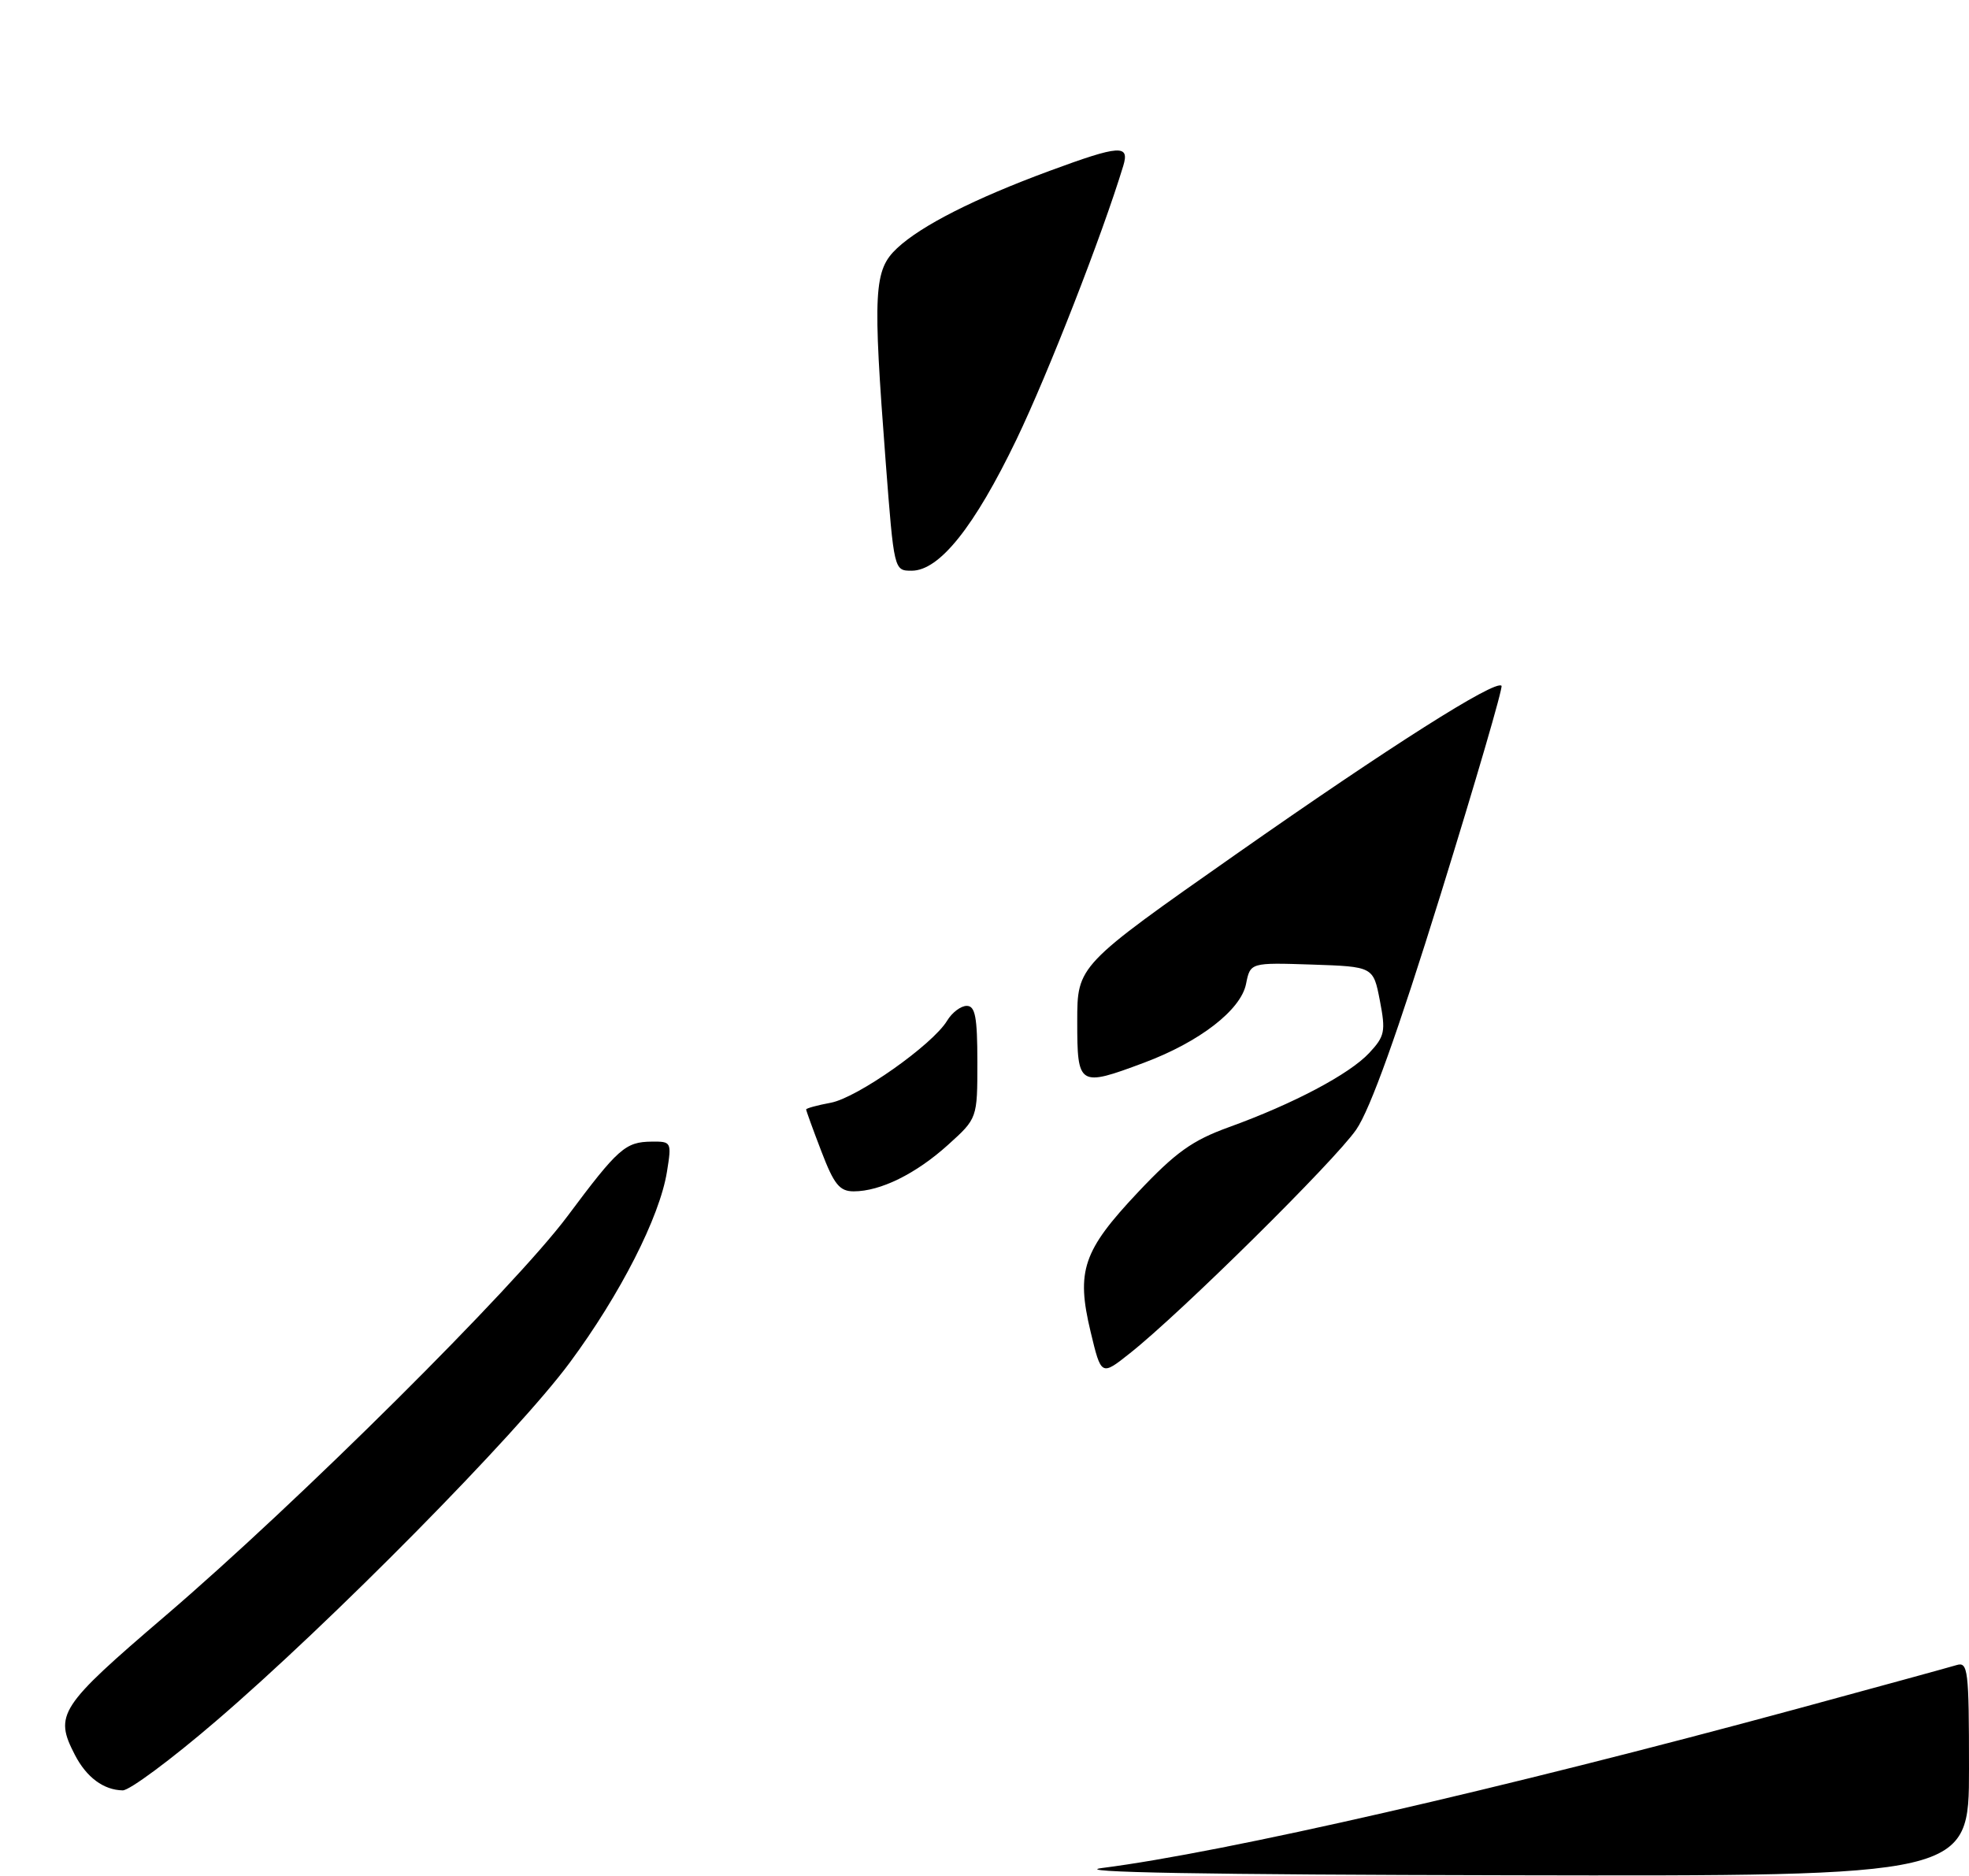 <?xml version="1.0" encoding="UTF-8" standalone="no"?>
<!DOCTYPE svg PUBLIC "-//W3C//DTD SVG 1.1//EN" "http://www.w3.org/Graphics/SVG/1.1/DTD/svg11.dtd" >
<svg xmlns="http://www.w3.org/2000/svg" xmlns:xlink="http://www.w3.org/1999/xlink" version="1.1" viewBox="0 0 276 263">
 <g >
 <path fill="currentColor"
d=" M 30.20 241.32 C 46.25 227.58 72.48 201.00 79.87 191.00 C 86.96 181.42 92.48 170.57 93.49 164.25 C 94.16 160.08 94.12 160.00 91.34 160.03 C 87.65 160.07 86.65 160.96 79.53 170.50 C 72.09 180.46 41.82 210.54 23.18 226.50 C 8.28 239.25 7.57 240.34 10.50 246.00 C 12.13 249.15 14.52 250.92 17.20 250.97 C 18.14 250.99 23.99 246.65 30.20 241.32 Z  M 154.50 261.85 C 171.76 259.64 210.50 250.77 252.00 239.51 C 263.27 236.45 273.29 233.70 274.25 233.41 C 275.86 232.91 276.00 234.04 276.00 247.93 C 276.00 263.00 276.00 263.00 211.75 262.87 C 168.81 262.79 149.82 262.45 154.50 261.85 Z  M 152.87 186.67 C 150.83 178.15 151.79 175.32 159.52 167.12 C 164.80 161.52 167.13 159.86 172.24 158.01 C 181.31 154.73 189.14 150.58 191.92 147.61 C 194.12 145.25 194.25 144.58 193.42 140.26 C 192.50 135.50 192.50 135.50 183.88 135.21 C 175.26 134.93 175.26 134.93 174.66 137.93 C 173.93 141.59 168.14 146.06 160.36 148.97 C 151.21 152.39 151.00 152.26 151.00 143.18 C 151.00 135.35 151.00 135.35 173.32 119.70 C 194.83 104.62 209.59 95.26 210.47 96.13 C 210.70 96.36 206.86 109.50 201.95 125.34 C 195.86 144.95 192.08 155.47 190.11 158.34 C 187.10 162.72 165.47 184.09 158.39 189.69 C 154.36 192.89 154.36 192.89 152.87 186.67 Z  M 115.14 161.41 C 113.96 158.34 113.00 155.69 113.00 155.52 C 113.00 155.36 114.55 154.93 116.45 154.58 C 120.18 153.88 130.72 146.45 132.76 143.08 C 133.45 141.93 134.69 141.00 135.51 141.00 C 136.70 141.00 137.00 142.56 137.00 148.88 C 137.00 156.77 137.00 156.77 132.89 160.48 C 128.40 164.54 123.41 167.00 119.67 167.00 C 117.69 167.00 116.91 166.04 115.14 161.41 Z  M 124.15 64.75 C 122.32 40.79 122.48 37.86 125.75 34.79 C 129.14 31.62 136.59 27.84 147.13 23.95 C 156.97 20.32 158.37 20.23 157.45 23.25 C 154.51 32.93 146.90 52.42 142.48 61.61 C 136.58 73.86 131.68 80.00 127.79 80.00 C 125.32 80.00 125.32 79.99 124.15 64.75 Z "/>
</g>
</svg>